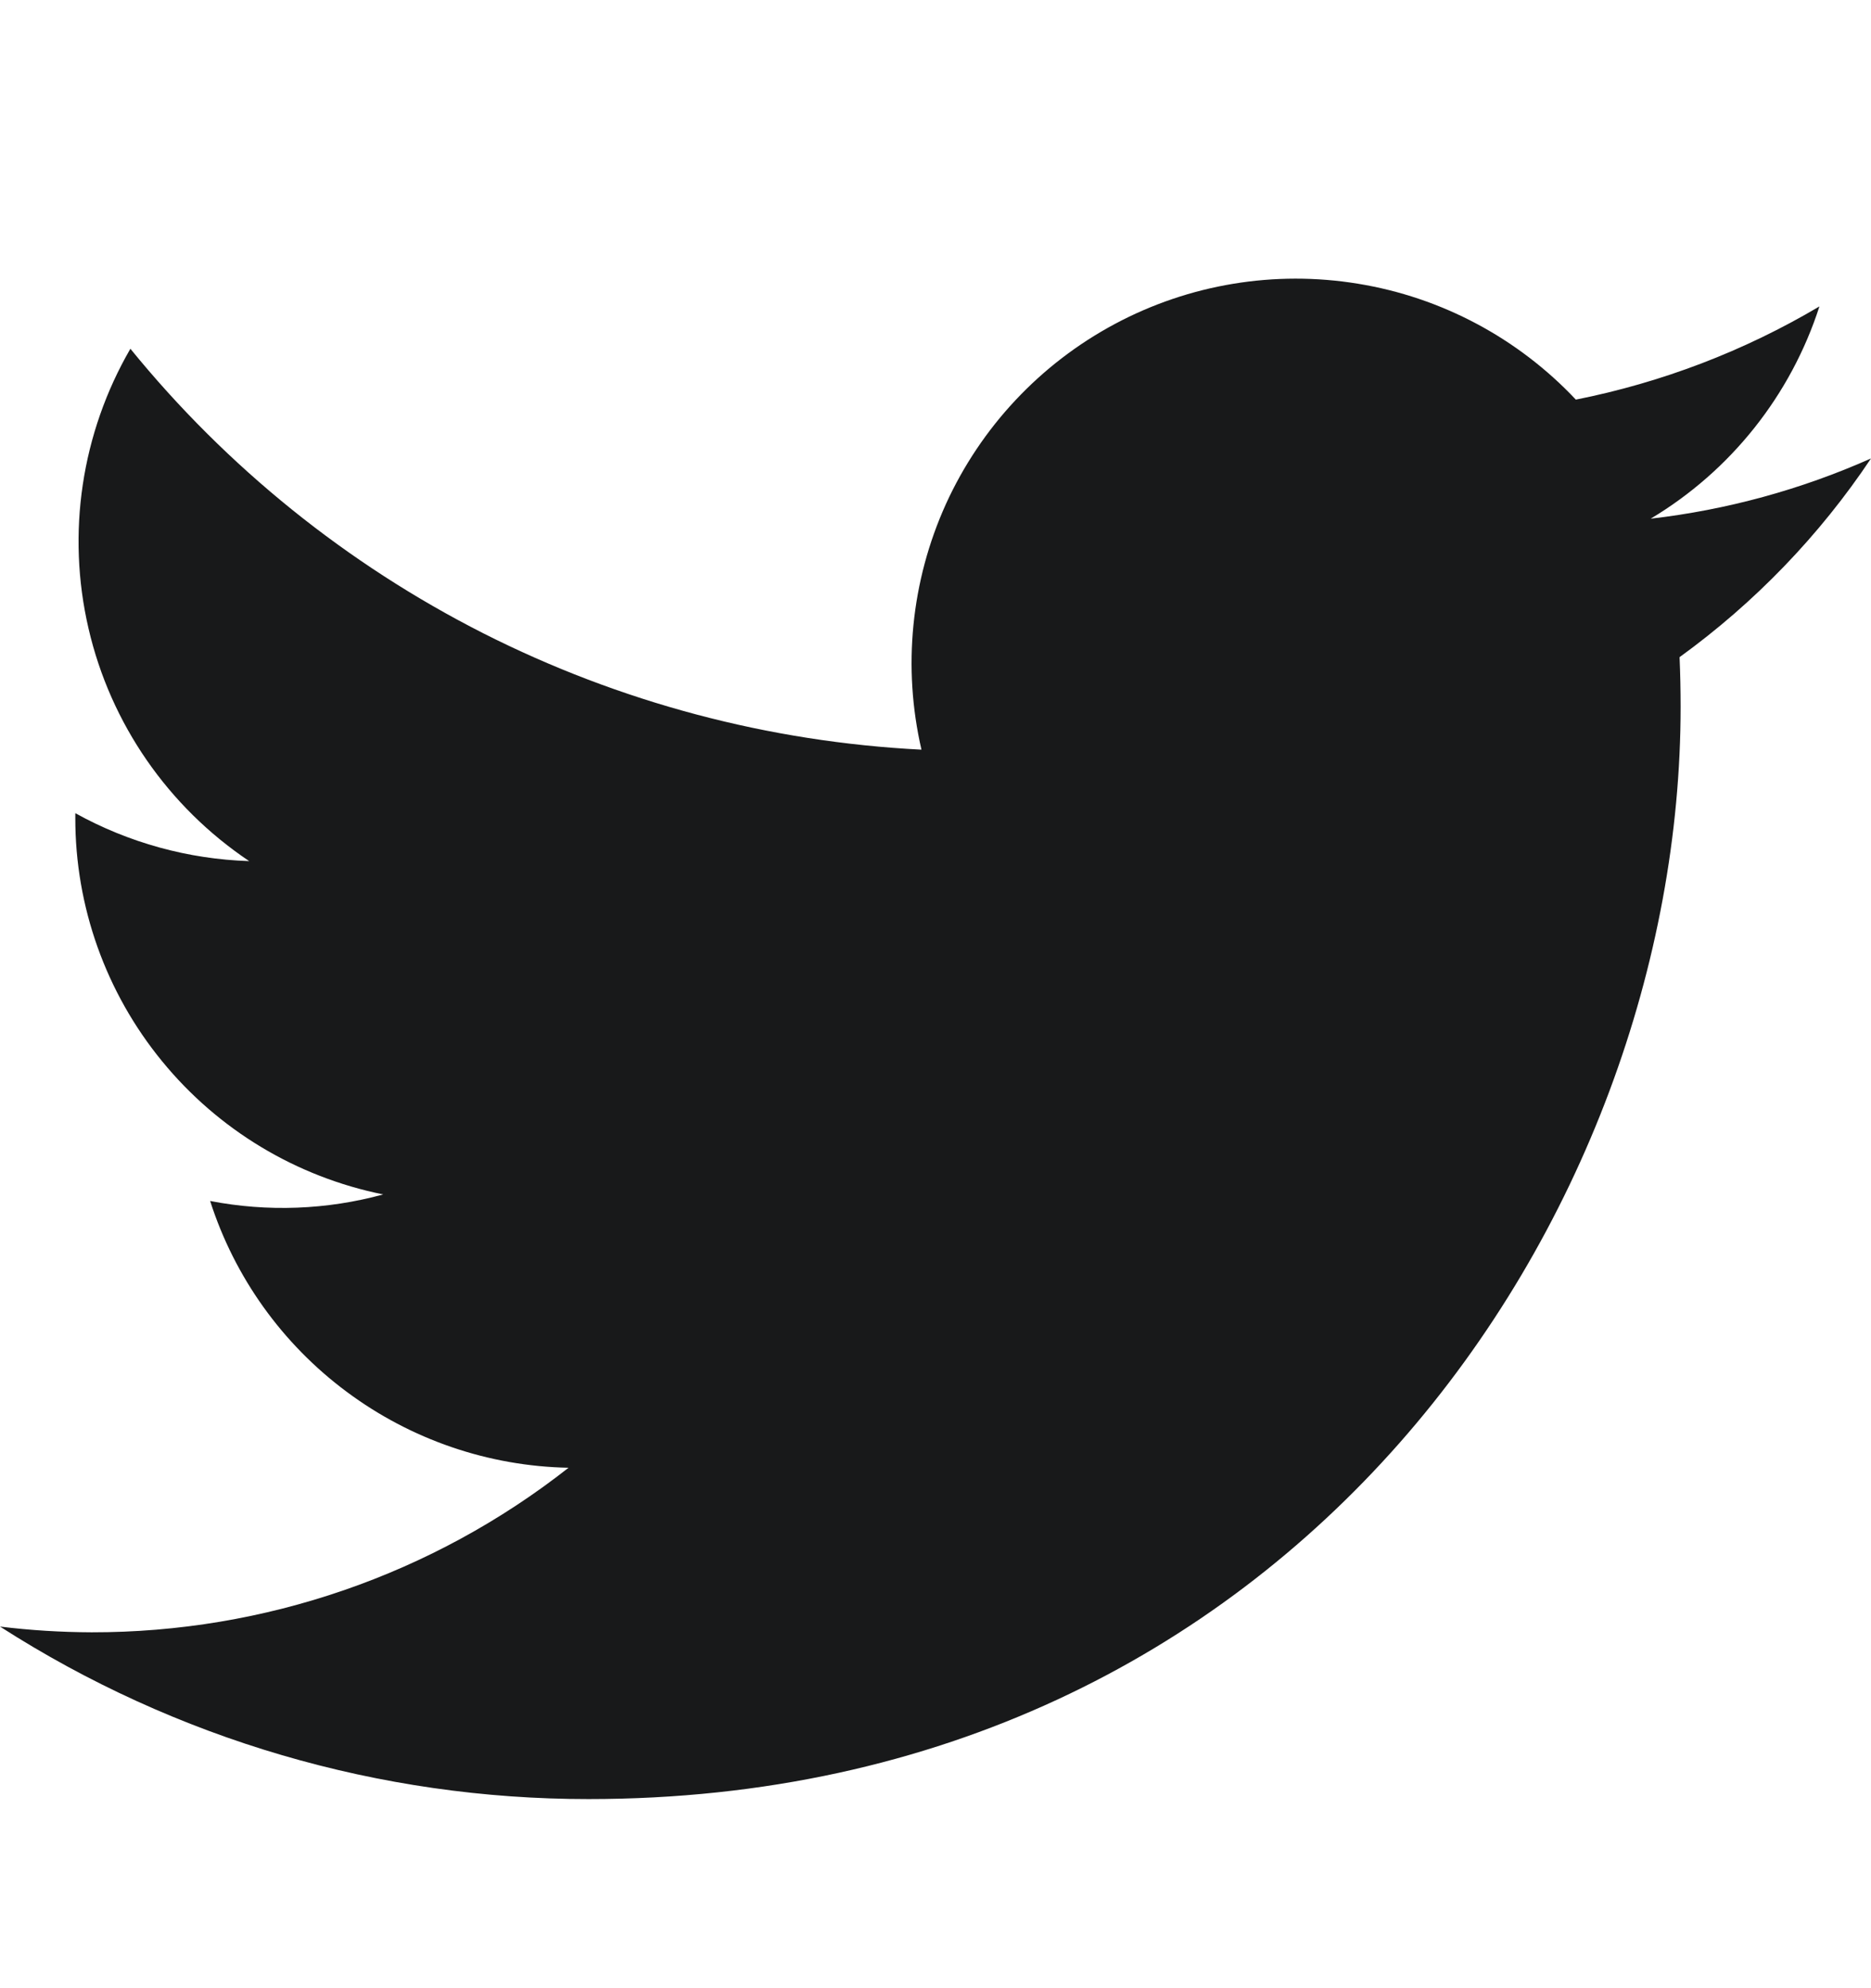 <svg width="16" height="17" viewBox="0 0 16 17" fill="none" xmlns="http://www.w3.org/2000/svg">
<g clip-path="url(#clip0_0_1292)">
<path d="M5.033 15.383C11.07 15.383 14.372 10.381 14.372 6.044C14.372 5.903 14.369 5.76 14.363 5.619C15.005 5.154 15.56 4.579 16 3.92C15.402 4.186 14.766 4.36 14.116 4.435C14.801 4.025 15.314 3.38 15.559 2.62C14.915 3.002 14.21 3.271 13.476 3.417C12.981 2.891 12.326 2.542 11.613 2.426C10.9 2.309 10.169 2.43 9.532 2.771C8.895 3.112 8.388 3.653 8.089 4.31C7.791 4.968 7.717 5.706 7.88 6.41C6.575 6.344 5.299 6.005 4.133 5.415C2.968 4.824 1.94 3.996 1.115 2.982C0.696 3.705 0.568 4.56 0.757 5.374C0.945 6.187 1.437 6.898 2.131 7.363C1.61 7.346 1.1 7.206 0.644 6.953V6.994C0.643 7.752 0.905 8.487 1.386 9.074C1.866 9.661 2.534 10.063 3.277 10.213C2.795 10.345 2.288 10.364 1.797 10.269C2.006 10.921 2.414 11.491 2.964 11.9C3.513 12.309 4.177 12.537 4.862 12.55C3.699 13.464 2.263 13.959 0.784 13.957C0.522 13.956 0.26 13.94 0 13.908C1.502 14.872 3.249 15.384 5.033 15.383Z" fill="#18191A"/>
</g>
<defs>
<clipPath id="clip0_0_1292">
<rect width="16" height="16" fill="white" transform="translate(0 0.883)"/>
</clipPath>
</defs>
</svg>
